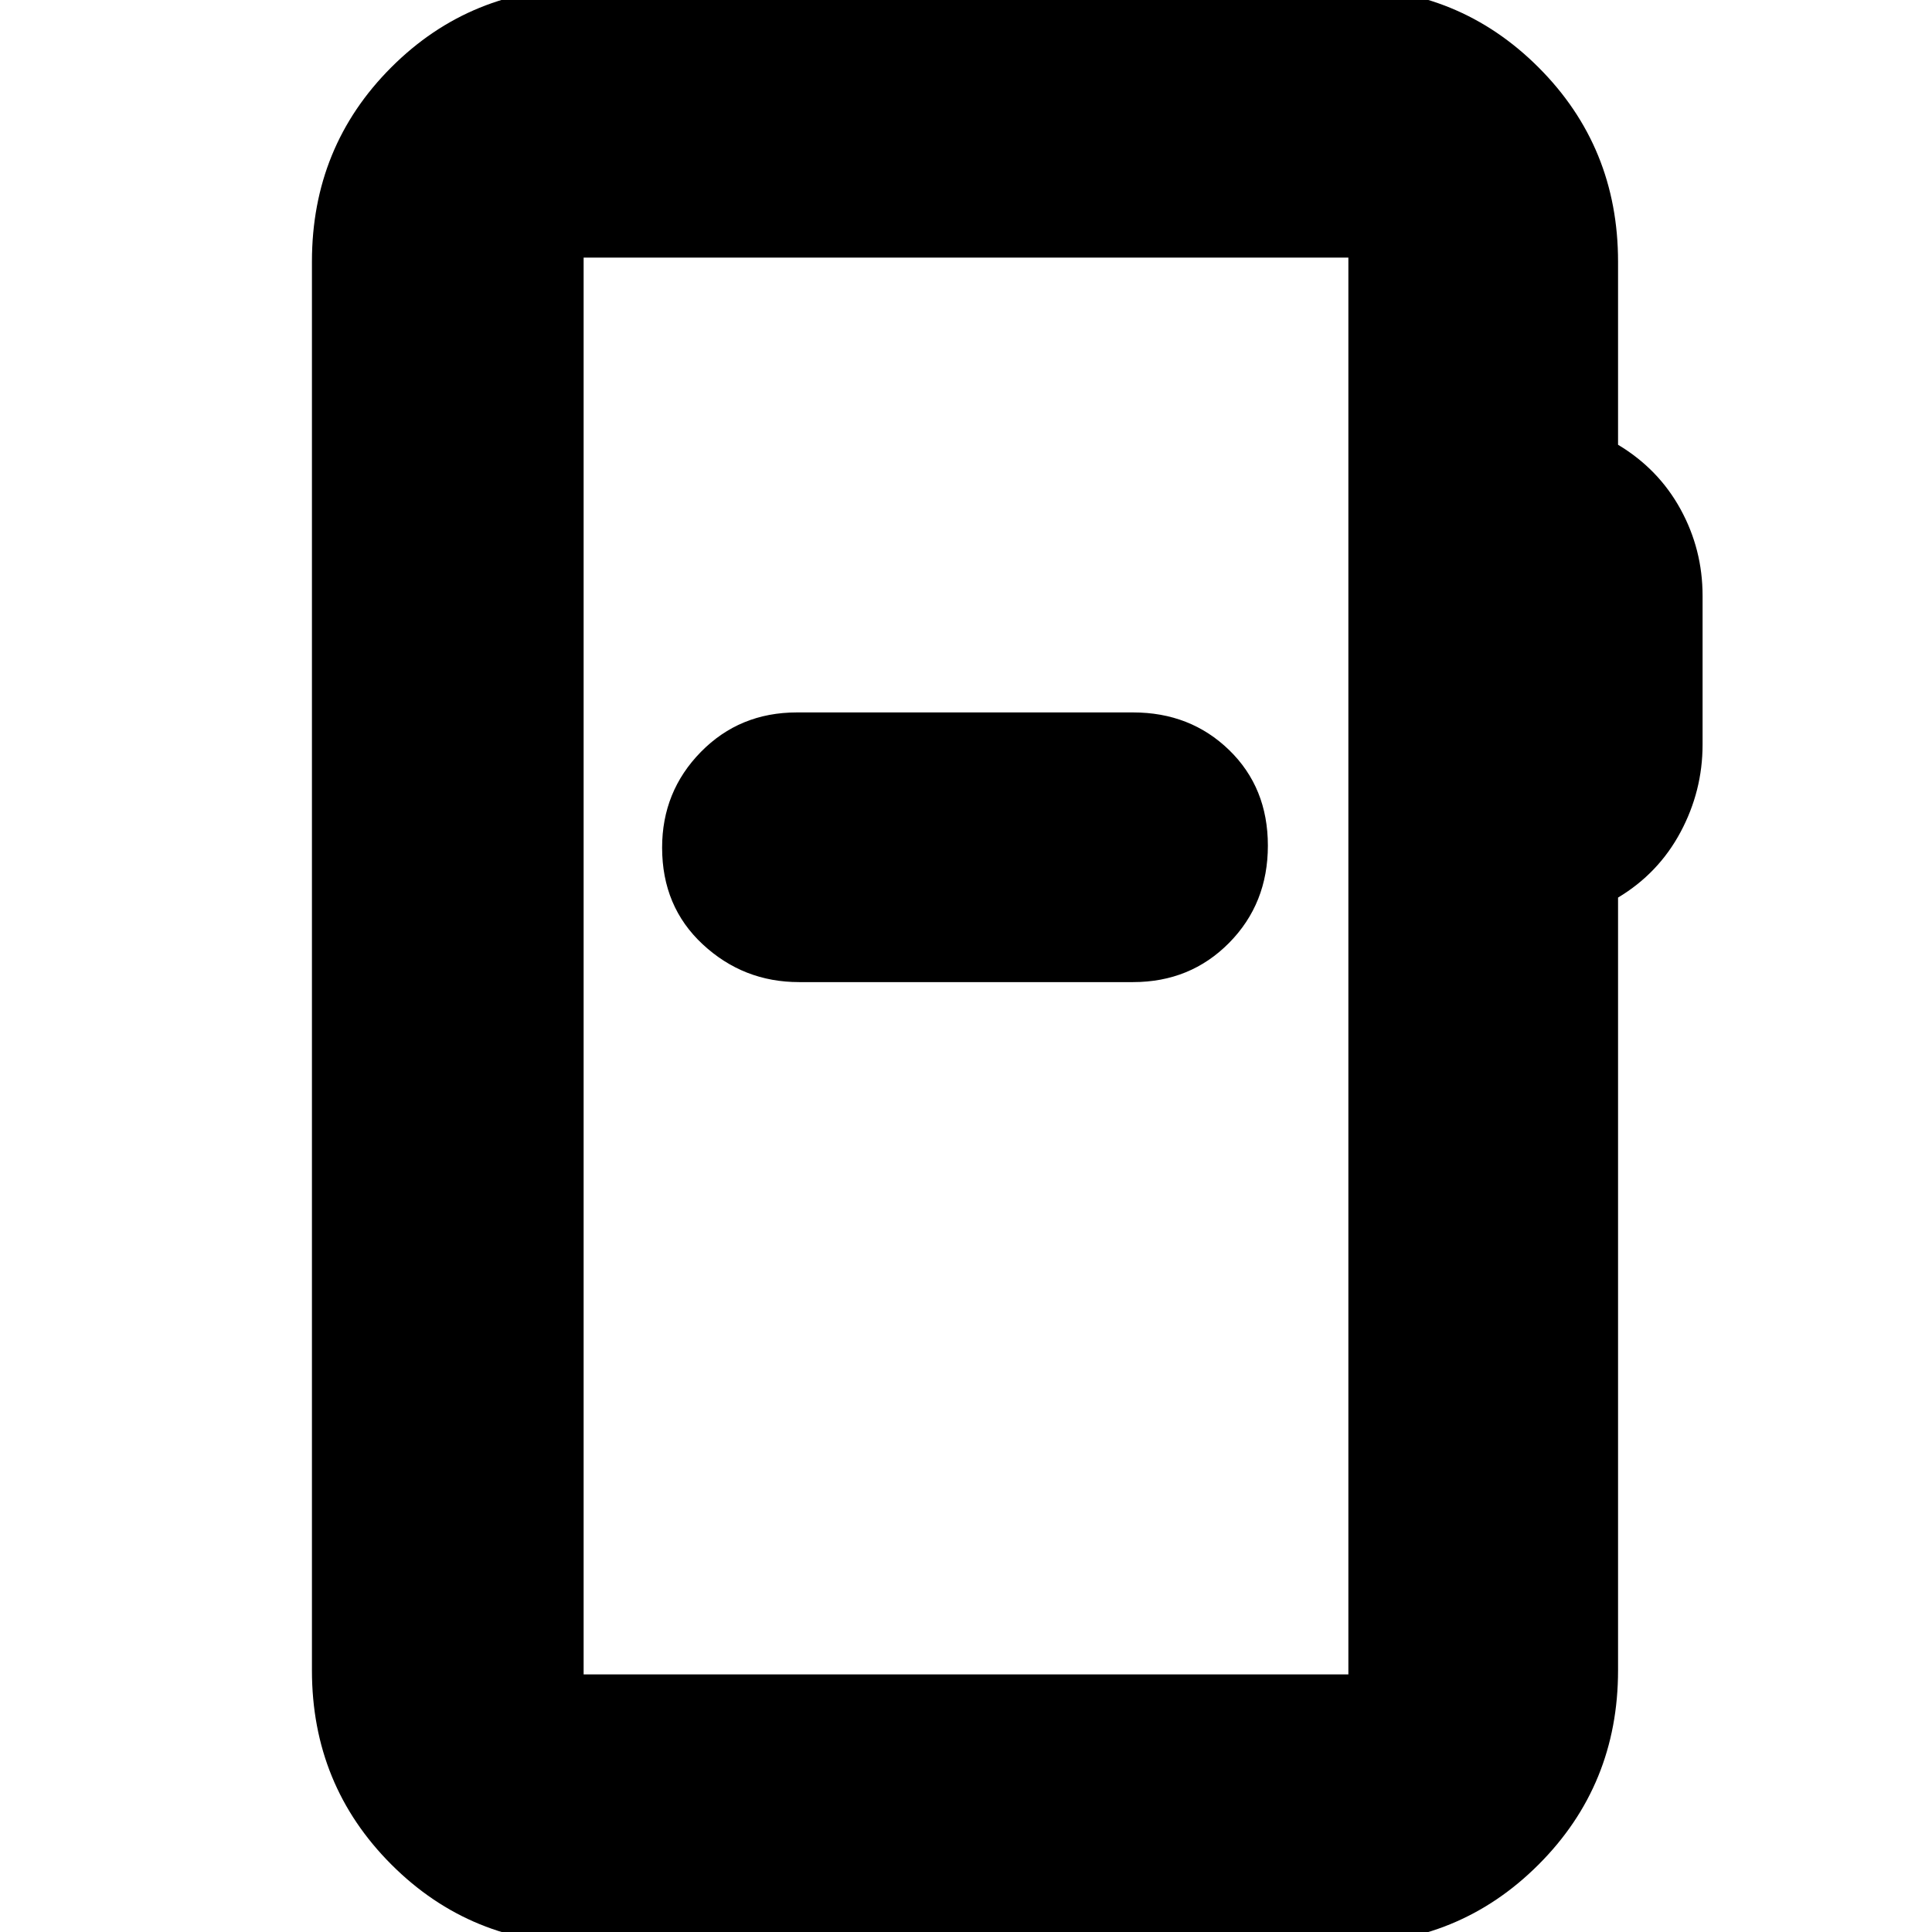 <svg xmlns="http://www.w3.org/2000/svg" height="24" viewBox="0 -960 960 960" width="24"><path d="M291 6q-57 0-96.5-39.5T155-130v-700q0-57.13 39.44-96.56Q233.88-966 291-966h377q57 0 96.5 39.5T804-830v91q20.1 12.05 31.05 32.03Q846-687 846-664v74q0 23-10.95 43.47Q824.1-526.05 804-514v384q0 57-39.5 96.5T668 6H291Zm-1-134h380v-704H290v704Zm0 0v-704 704Zm107-344h166q28.47 0 47.74-19.5Q630-511 630-539.82q0-28.81-19.26-47.5Q591.47-606 563-606H396q-28.48 0-47.74 19.63T329-538.82q0 29.31 20.2 48.07Q369.4-472 397-472Z"/></svg>
